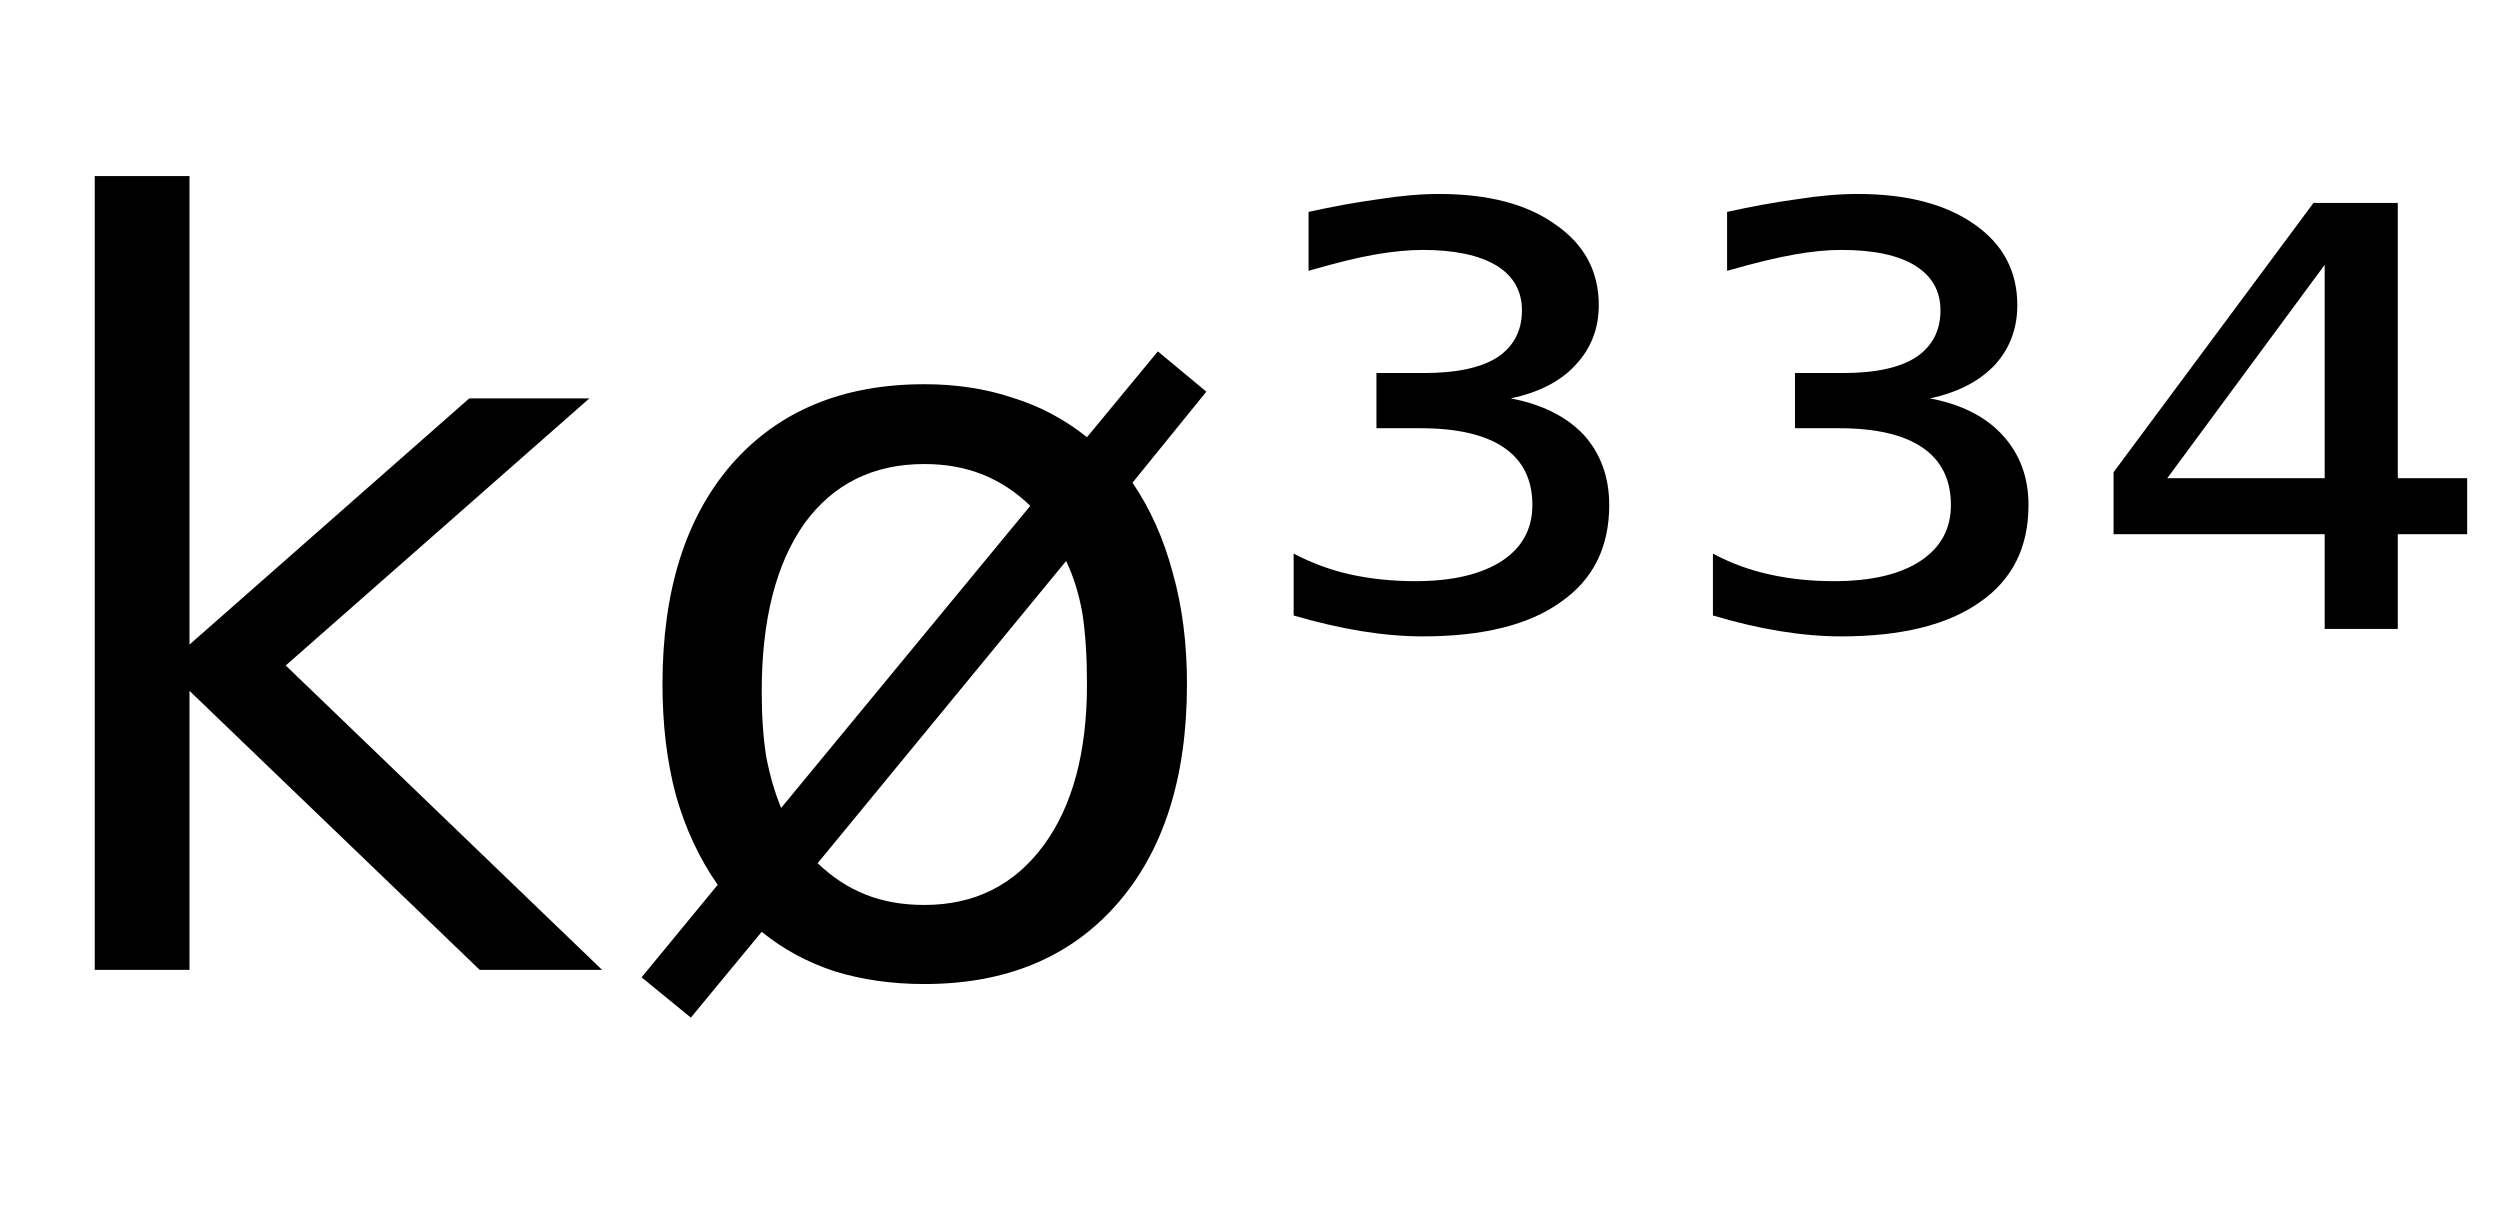 <svg height="16.297" width="33.51" xmlns="http://www.w3.org/2000/svg" ><path d="M1.27 13.00L1.27 2.36L2.54 2.36L2.54 8.64L6.29 5.34L7.90 5.34L3.83 8.92L8.07 13.00L6.43 13.00L2.54 9.26L2.54 13.00L1.27 13.00ZM14.29 7.52L14.29 7.52L10.96 11.57Q11.25 11.85 11.60 11.99Q11.95 12.13 12.39 12.13L12.39 12.13Q13.40 12.13 13.99 11.33Q14.57 10.54 14.57 9.17L14.57 9.17Q14.57 8.63 14.51 8.23Q14.44 7.83 14.29 7.52ZM10.47 10.83L13.81 6.78Q13.52 6.50 13.17 6.36Q12.82 6.22 12.39 6.22L12.39 6.22Q11.36 6.22 10.78 7.02Q10.21 7.83 10.21 9.27L10.21 9.27Q10.21 9.76 10.27 10.14Q10.34 10.51 10.47 10.83L10.47 10.83ZM8.60 13.10L9.62 11.86Q9.25 11.33 9.06 10.66Q8.88 9.99 8.88 9.17L8.88 9.17Q8.88 7.29 9.81 6.22Q10.75 5.15 12.39 5.15L12.39 5.15Q13.03 5.15 13.57 5.33Q14.12 5.50 14.57 5.86L14.57 5.86L15.52 4.71L16.17 5.25L15.18 6.47Q15.54 7 15.72 7.68Q15.91 8.35 15.91 9.17L15.91 9.17Q15.91 11.05 14.97 12.12Q14.03 13.19 12.39 13.19L12.39 13.19Q11.74 13.19 11.19 13.02Q10.64 12.84 10.21 12.49L10.21 12.49L9.26 13.64L8.60 13.10ZM20.25 5.34L20.25 5.34Q20.88 5.46 21.23 5.83Q21.57 6.21 21.57 6.77L21.57 6.77Q21.57 7.62 20.92 8.07Q20.28 8.53 19.07 8.53L19.07 8.53Q18.68 8.53 18.25 8.46Q17.82 8.39 17.34 8.25L17.34 8.25L17.34 7.42Q17.70 7.61 18.10 7.70Q18.51 7.79 18.97 7.79L18.97 7.79Q19.71 7.79 20.13 7.52Q20.54 7.25 20.54 6.77L20.54 6.77Q20.54 6.26 20.16 6.00Q19.78 5.74 19.04 5.74L19.04 5.74L18.45 5.74L18.45 5.00L19.09 5.00Q19.74 5.00 20.07 4.79Q20.40 4.57 20.40 4.16L20.40 4.16Q20.40 3.77 20.06 3.56Q19.71 3.35 19.07 3.35L19.07 3.35Q18.79 3.35 18.44 3.41Q18.09 3.47 17.54 3.63L17.54 3.63L17.54 2.84Q18.04 2.73 18.48 2.67Q18.92 2.60 19.29 2.60L19.29 2.60Q20.28 2.60 20.85 3.01Q21.43 3.41 21.43 4.09L21.43 4.09Q21.43 4.56 21.12 4.89Q20.82 5.22 20.25 5.34ZM25.87 5.34L25.87 5.34Q26.50 5.46 26.84 5.83Q27.19 6.21 27.19 6.77L27.19 6.77Q27.19 7.62 26.54 8.07Q25.89 8.53 24.68 8.53L24.68 8.53Q24.29 8.53 23.86 8.46Q23.43 8.39 22.96 8.25L22.96 8.25L22.96 7.42Q23.31 7.61 23.72 7.70Q24.12 7.79 24.58 7.79L24.58 7.79Q25.33 7.79 25.74 7.52Q26.15 7.25 26.15 6.77L26.15 6.77Q26.15 6.26 25.77 6.00Q25.39 5.74 24.65 5.74L24.65 5.74L24.06 5.74L24.06 5.00L24.71 5.00Q25.35 5.00 25.68 4.79Q26.01 4.57 26.01 4.16L26.01 4.16Q26.01 3.77 25.67 3.56Q25.33 3.35 24.68 3.35L24.68 3.35Q24.40 3.35 24.06 3.41Q23.71 3.47 23.15 3.63L23.15 3.63L23.15 2.84Q23.65 2.73 24.09 2.67Q24.53 2.60 24.90 2.60L24.90 2.60Q25.89 2.60 26.47 3.01Q27.04 3.41 27.04 4.09L27.04 4.09Q27.04 4.56 26.74 4.89Q26.43 5.22 25.87 5.34ZM31.16 6.41L31.16 3.55L29.05 6.41L31.16 6.41ZM28.33 6.33L31.01 2.72L32.14 2.72L32.14 6.41L33.07 6.41L33.07 7.16L32.14 7.16L32.14 8.43L31.16 8.43L31.16 7.16L28.33 7.16L28.33 6.33Z"></path></svg>